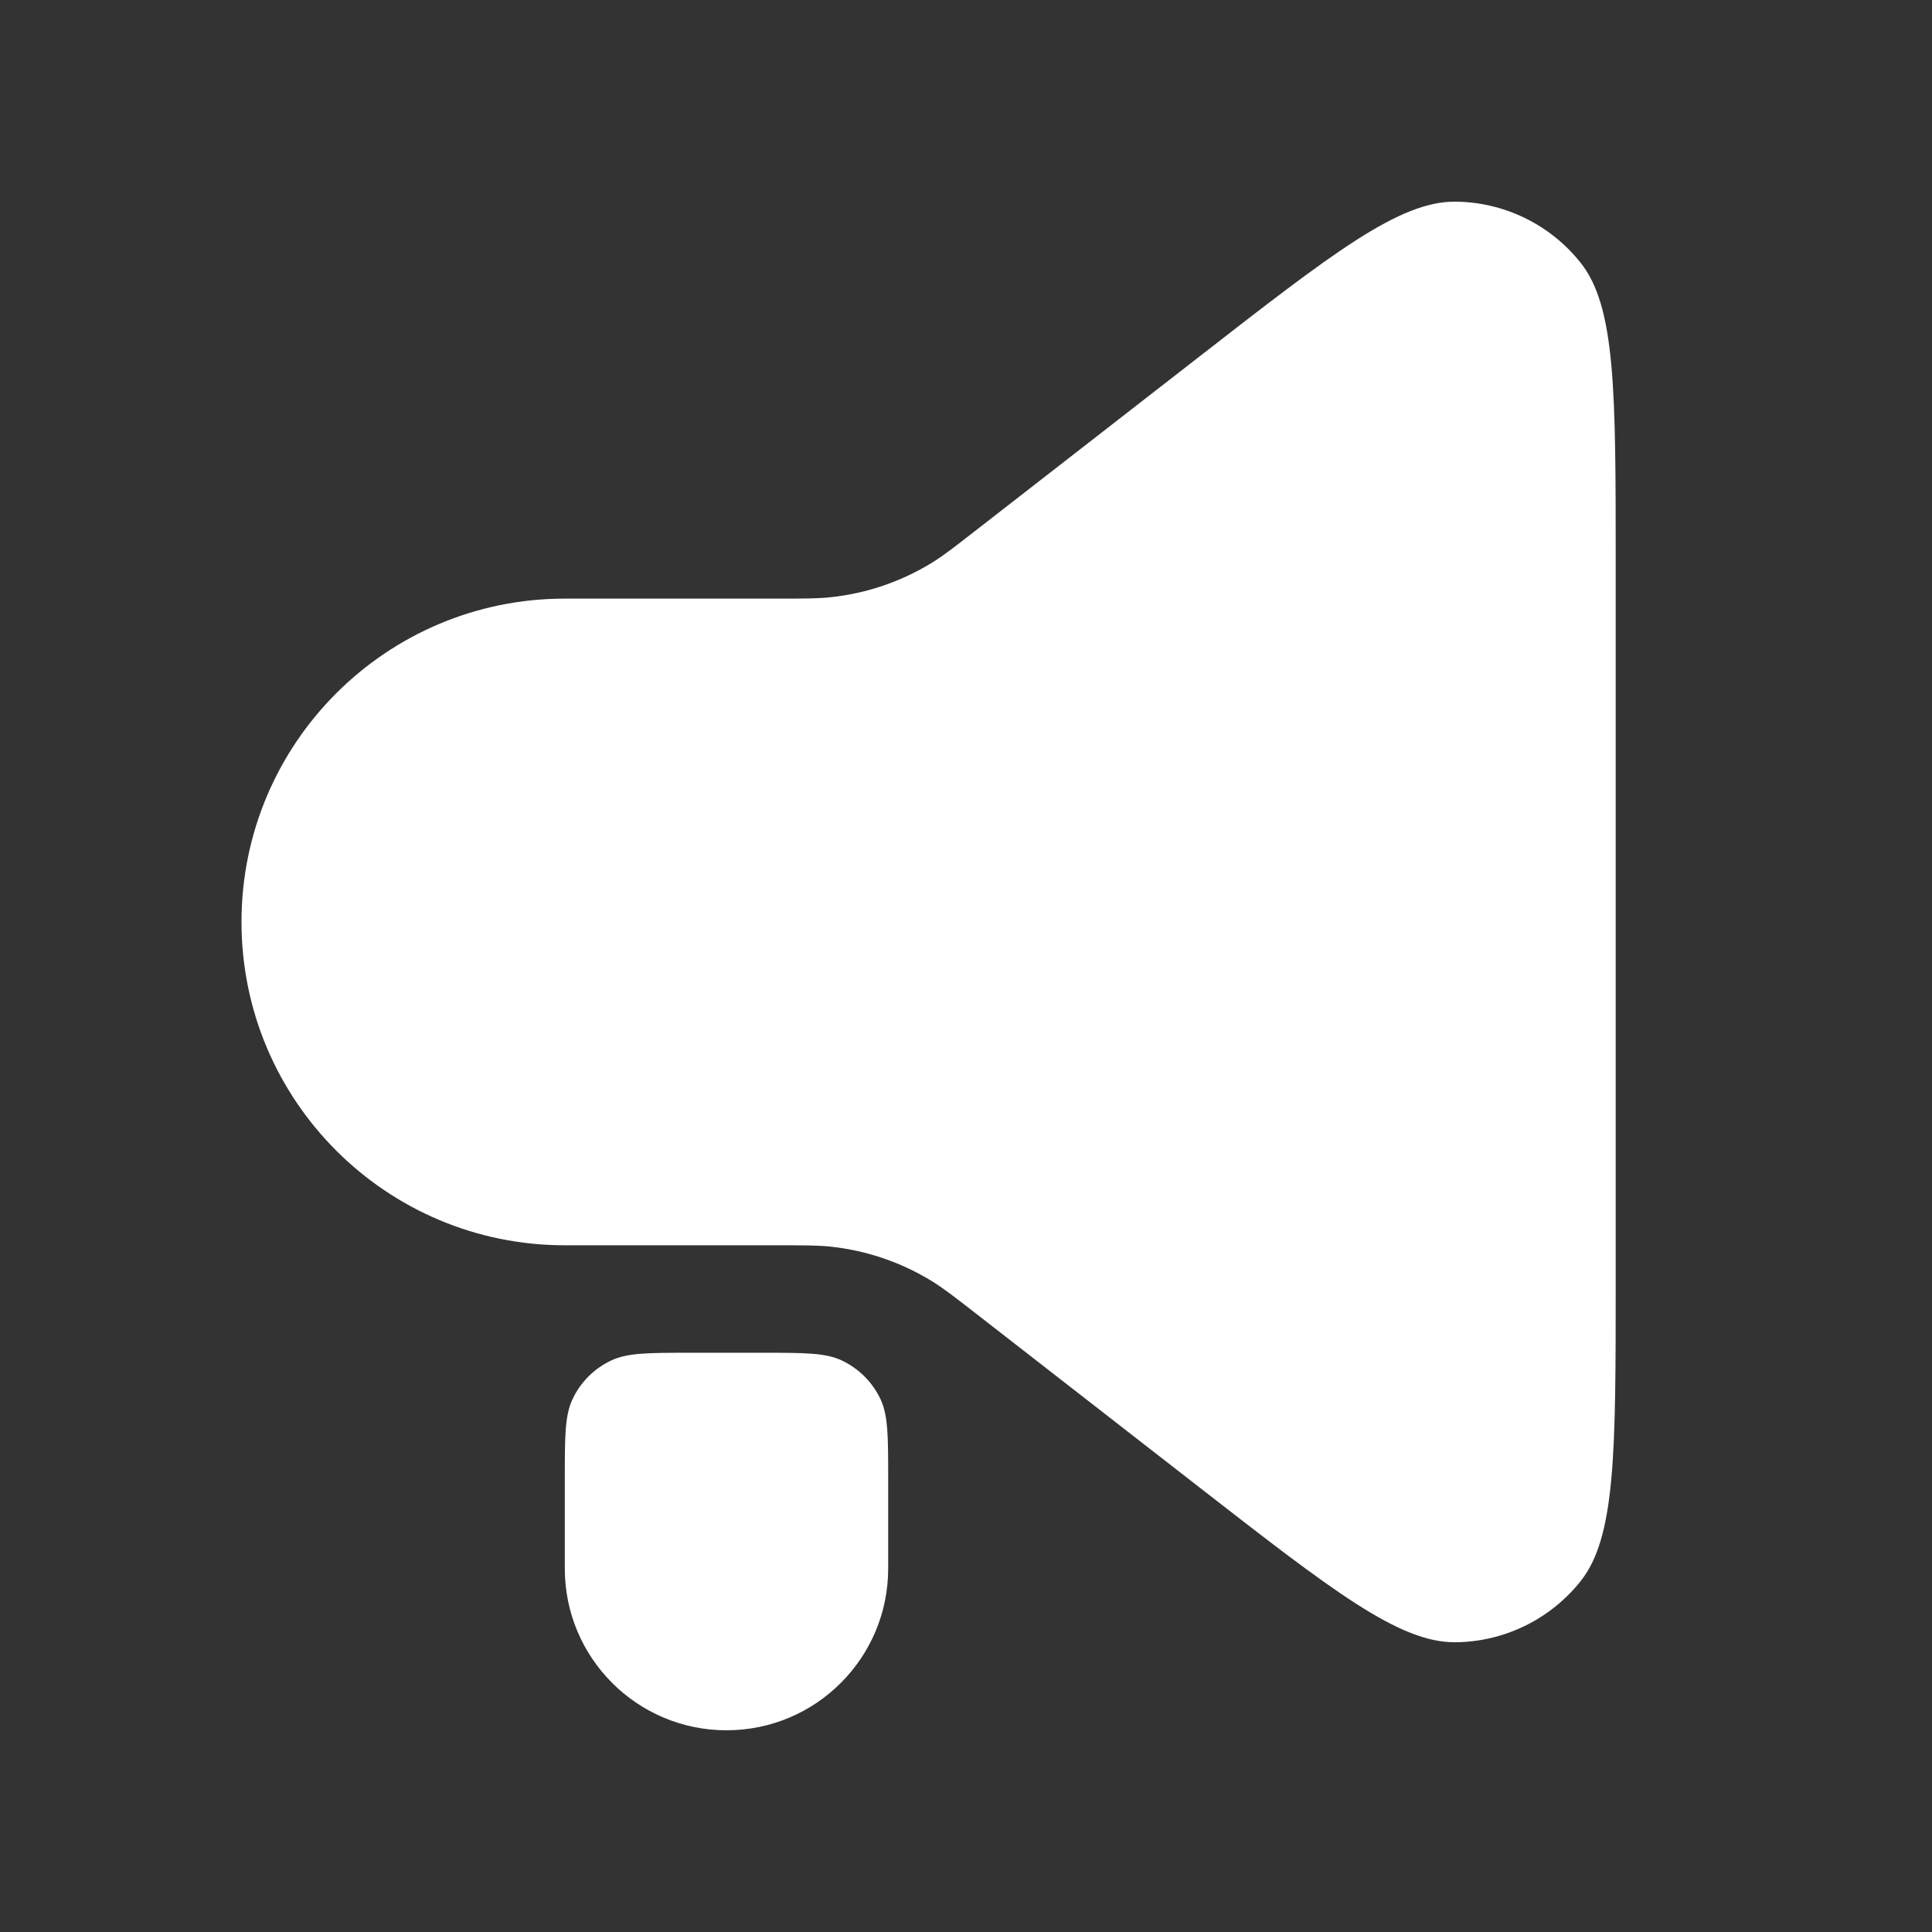 <svg width="32" height="32" viewBox="0 0 32 32" fill="none" xmlns="http://www.w3.org/2000/svg">
<rect x="0" y="0" width="32" height="32" fill="#333333" stroke="none"/>
<path d="M9.355 20.626H12.882C13.328 20.626 13.55 20.626 13.766 20.649C14.361 20.714 14.934 20.91 15.443 21.225C15.627 21.339 15.803 21.475 16.154 21.748L19.846 24.62C22.065 26.346 23.174 27.209 24.106 27.201C24.916 27.194 25.68 26.82 26.183 26.185C26.761 25.454 26.761 24.049 26.761 21.238V9.303C26.761 6.492 26.761 5.086 26.183 4.356C25.68 3.72 24.916 3.347 24.106 3.34C23.174 3.332 22.065 4.195 19.846 5.921L16.154 8.792C15.803 9.065 15.627 9.202 15.443 9.316C14.934 9.63 14.361 9.827 13.766 9.891C13.55 9.915 13.328 9.915 12.882 9.915H9.355C6.398 9.915 4 12.313 4 15.27C4 18.228 6.398 20.626 9.355 20.626Z" fill="white"/>
<path d="M9.482 23.177C9.355 23.447 9.355 23.795 9.355 24.49V25.981C9.355 27.46 10.554 28.659 12.033 28.659C13.512 28.659 14.711 27.46 14.711 25.981V24.49C14.711 23.795 14.711 23.447 14.585 23.177C14.452 22.893 14.223 22.665 13.939 22.532C13.67 22.406 13.322 22.406 12.627 22.406H11.44C10.745 22.406 10.397 22.406 10.127 22.532C9.843 22.665 9.614 22.893 9.482 23.177Z" fill="white"/>
</svg>
